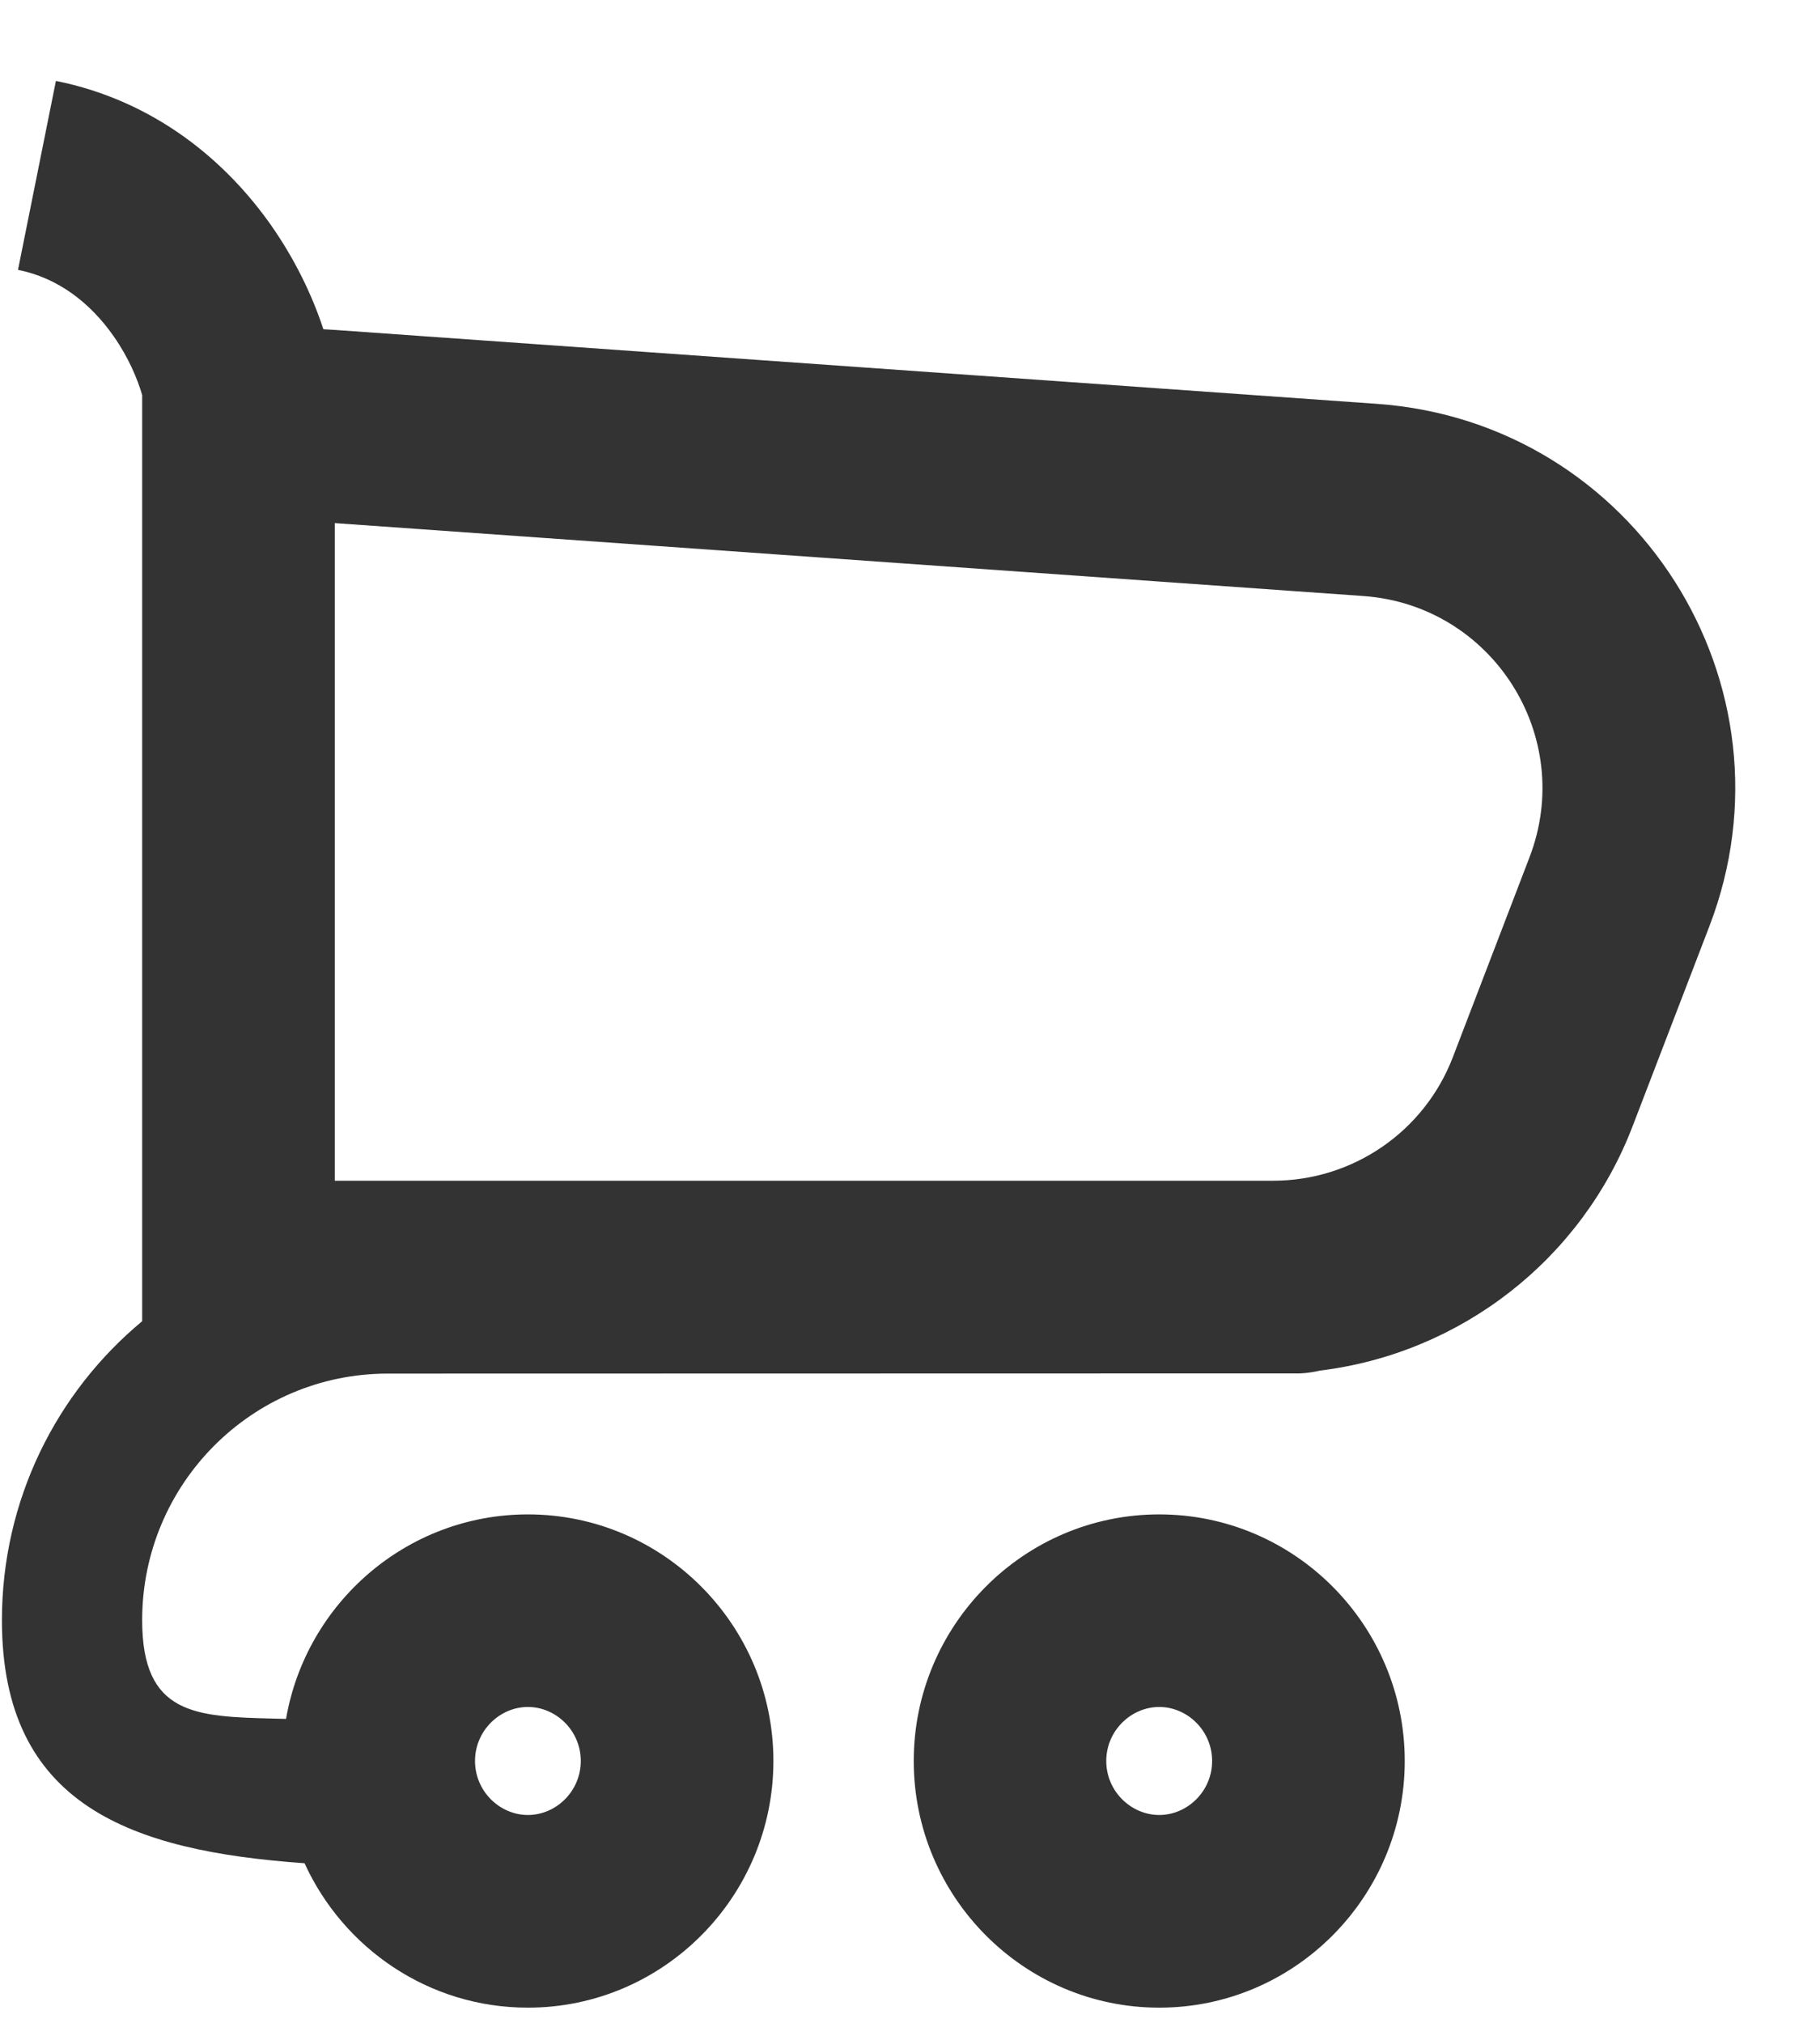 <svg width="18" height="20" viewBox="0 0 18 20" fill="none" xmlns="http://www.w3.org/2000/svg">
<path fill-rule="evenodd" clip-rule="evenodd" d="M3.198 3.255C3.084 2.906 2.908 2.552 2.683 2.23C2.244 1.604 1.542 0.999 0.553 0.8L0.178 2.668C0.576 2.748 0.892 2.994 1.123 3.323C1.273 3.537 1.36 3.748 1.406 3.906V5.037V11.674V13.063C0.559 13.766 0.019 14.829 0.019 16.019C0.019 17.852 1.3 18.301 3.012 18.422C3.396 19.263 4.24 19.85 5.221 19.85C6.562 19.85 7.649 18.752 7.649 17.411C7.649 16.07 6.562 14.973 5.221 14.973C4.022 14.973 3.026 15.851 2.829 16.995L2.708 16.992C1.934 16.972 1.406 16.958 1.406 16.019C1.406 14.672 2.493 13.581 3.834 13.581L12.852 13.579C12.852 13.579 12.934 13.579 13.056 13.551C14.441 13.381 15.639 12.46 16.147 11.134L16.906 9.158C17.823 6.77 16.171 4.174 13.619 3.993L3.311 3.262L3.198 3.255ZM3.311 5.172V11.674H12.591C13.38 11.674 14.087 11.188 14.369 10.452L15.127 8.476C15.586 7.281 14.76 5.984 13.484 5.893L3.311 5.172ZM4.698 17.411C4.698 17.711 4.943 17.945 5.221 17.945C5.499 17.945 5.744 17.711 5.744 17.411C5.744 17.111 5.499 16.877 5.221 16.877C4.943 16.877 4.698 17.111 4.698 17.411ZM11.465 17.945C11.187 17.945 10.941 17.711 10.941 17.411C10.941 17.111 11.187 16.877 11.465 16.877C11.743 16.877 11.988 17.111 11.988 17.411C11.988 17.711 11.743 17.945 11.465 17.945ZM9.037 17.411C9.037 16.07 10.124 14.973 11.465 14.973C12.806 14.973 13.893 16.07 13.893 17.411C13.893 18.752 12.806 19.85 11.465 19.85C10.124 19.85 9.037 18.752 9.037 17.411Z" fill="#333333"/>
</svg>

